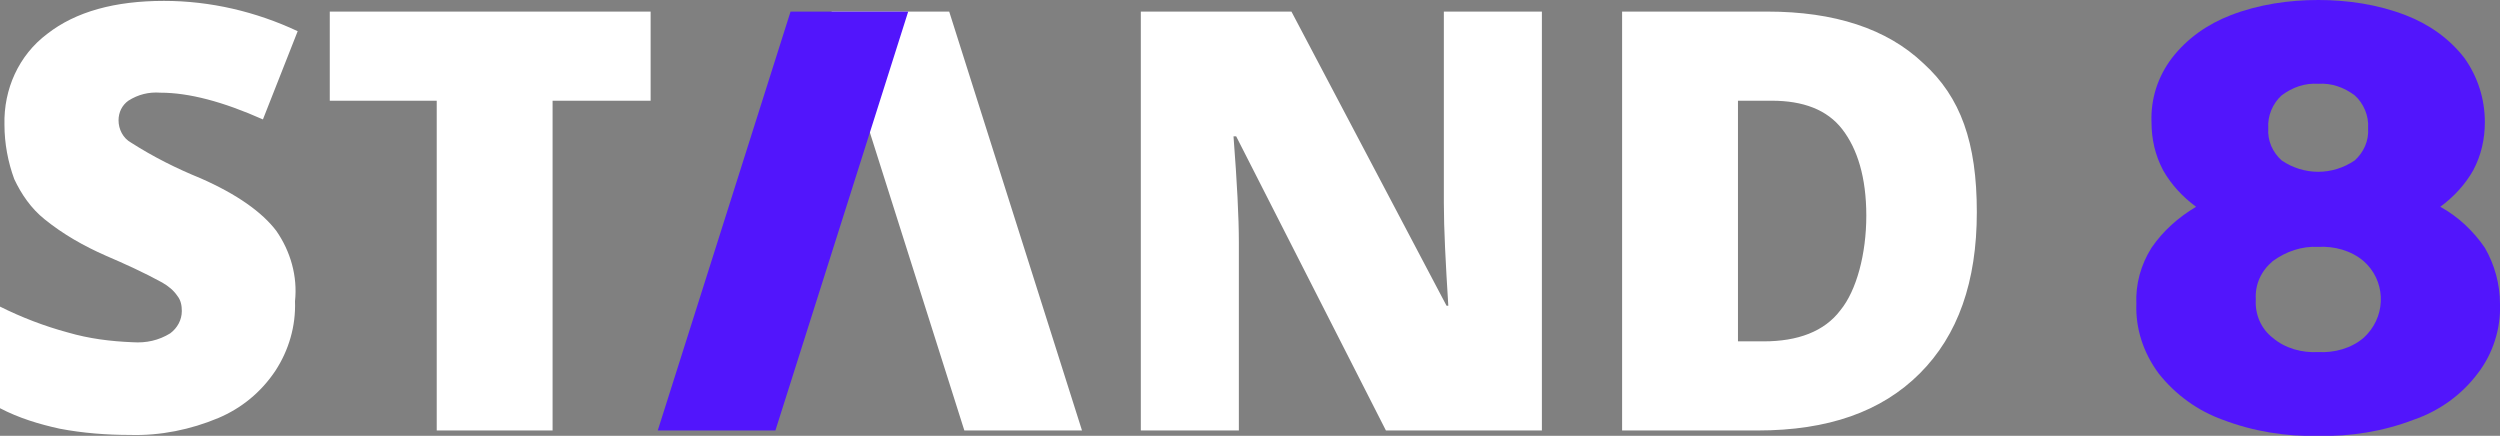 <?xml version="1.0" encoding="utf-8"?>
<!-- Generator: Adobe Illustrator 25.2.0, SVG Export Plug-In . SVG Version: 6.00 Build 0)  -->
<svg version="1.1" id="afa47758-a2a2-4060-8a7f-b95b545d0d64"
	 xmlns="http://www.w3.org/2000/svg" xmlns:xlink="http://www.w3.org/1999/xlink" x="0px" y="0px" viewBox="0 0 280.5 48.9"
	 style="enable-background:new 0 0 280.5 48.9;" xml:space="preserve">
<rect x="0" y="0" width="280.5" height="48.9" fill="#808080" stroke="none"/>
<style type="text/css">
	.st0{fill:#FFFFFF;}
	.st1{fill:#5215FC;}
</style>
<polygon class="st0" points="106.5,1.3 121.4,48.3 108.2,48.3 93.3,1.3 "/>
<path class="st0" d="M206.5,34.8c-1.8,2.4-4.8,3.5-8.6,3.5H195v-27h3.8c3.5,0,6.2,1,7.9,3.2s2.7,5.4,2.7,9.7S208.3,32.6,206.5,34.8
	 M215.8,7.1c-4.1-3.9-10-5.8-17.5-5.8H182v47h15.2c7.9,0,13.9-2.1,18.2-6.4s6.4-10.3,6.4-18.1S220,10.9,215.8,7.1 M173,1.3h-11v21.5
	c0,2.9,0.2,6.7,0.5,11.5h-0.2l-17.4-33H128v47h11V27.2c0-2.8-0.2-6.7-0.6-11.9h0.3l16.8,33H173V1.3z M62,11.3h11v-10H37v10h12v37h13
	V11.3z M31,25.9c-1.6-2.1-4.4-4.1-8.5-5.9c-2.7-1.1-5.3-2.4-7.8-4c-0.9-0.5-1.4-1.5-1.4-2.5c0-0.9,0.4-1.7,1.1-2.2
	c1.1-0.7,2.3-1,3.6-0.9c3.2,0,7,1,11.5,3l3.9-9.9c-4.7-2.2-9.8-3.4-15-3.4c-5.5,0-9.9,1.2-13.1,3.7C2.1,6.2,0.4,10,0.5,14
	c0,2.1,0.4,4.2,1.1,6.1c0.8,1.7,1.9,3.3,3.4,4.5c2.1,1.7,4.4,3,6.9,4.1c2.1,0.9,4.3,1.9,6.3,3c0.7,0.4,1.3,0.9,1.7,1.5
	c0.4,0.5,0.5,1.1,0.5,1.7c0,1-0.5,1.9-1.3,2.5c-1.3,0.8-2.7,1.1-4.2,1c-2.5-0.1-4.9-0.4-7.3-1.1C5,36.6,2.4,35.6,0,34.4v11.4
	c2.1,1.1,4.4,1.8,6.7,2.3c2.6,0.5,5.3,0.7,7.9,0.7c3.4,0.1,6.8-0.6,9.9-1.9c2.6-1.1,4.8-2.9,6.4-5.3c1.5-2.3,2.3-5,2.2-7.8
	C33.4,31,32.6,28.2,31,25.9"/>
<polygon class="st1" points="88.7,1.3 73.8,48.3 87,48.3 101.9,1.3 "/>
<path class="st1" d="M260.1,39.5c-1.8,0.1-3.7-0.4-5.1-1.6c-1.3-1-2-2.6-1.9-4.3c-0.1-1.7,0.6-3.2,1.9-4.3c1.5-1.1,3.3-1.7,5.1-1.6
	c1.8-0.1,3.7,0.4,5.1,1.6c2.4,2.1,2.6,5.8,0.4,8.2c-0.1,0.1-0.3,0.3-0.4,0.4C263.8,39.1,261.9,39.6,260.1,39.5 M260.1,9.4
	c1.5-0.1,2.9,0.4,4.1,1.3c1,0.9,1.6,2.3,1.5,3.7c0.1,1.4-0.5,2.7-1.5,3.6c-2.5,1.7-5.7,1.7-8.2,0c-1-0.9-1.6-2.2-1.5-3.6
	c-0.1-1.4,0.5-2.8,1.5-3.7C257.2,9.8,258.6,9.3,260.1,9.4 M273.8,23.2c1.5-1.1,2.8-2.5,3.7-4.1c0.9-1.7,1.3-3.5,1.3-5.4
	c0-2.6-0.8-5.1-2.3-7.2c-1.7-2.2-4-3.8-6.6-4.8c-3.1-1.2-6.5-1.7-9.8-1.7c-3.3,0-6.7,0.5-9.8,1.7c-2.6,1-4.9,2.6-6.6,4.8
	c-1.6,2.1-2.4,4.6-2.3,7.2c0,1.9,0.4,3.7,1.3,5.4c0.9,1.6,2.2,3,3.7,4.1c-2,1.2-3.7,2.7-5,4.6c-1.2,1.9-1.8,4.1-1.7,6.3
	c-0.1,2.8,0.8,5.5,2.5,7.8c1.9,2.4,4.4,4.2,7.2,5.2c3.4,1.3,7.1,1.9,10.7,1.8c3.6,0.1,7.3-0.5,10.7-1.8c2.9-1,5.4-2.8,7.2-5.2
	c1.7-2.2,2.6-5,2.5-7.8c0-2.2-0.6-4.4-1.7-6.3C277.5,25.9,275.8,24.3,273.8,23.2"/>
</svg>
